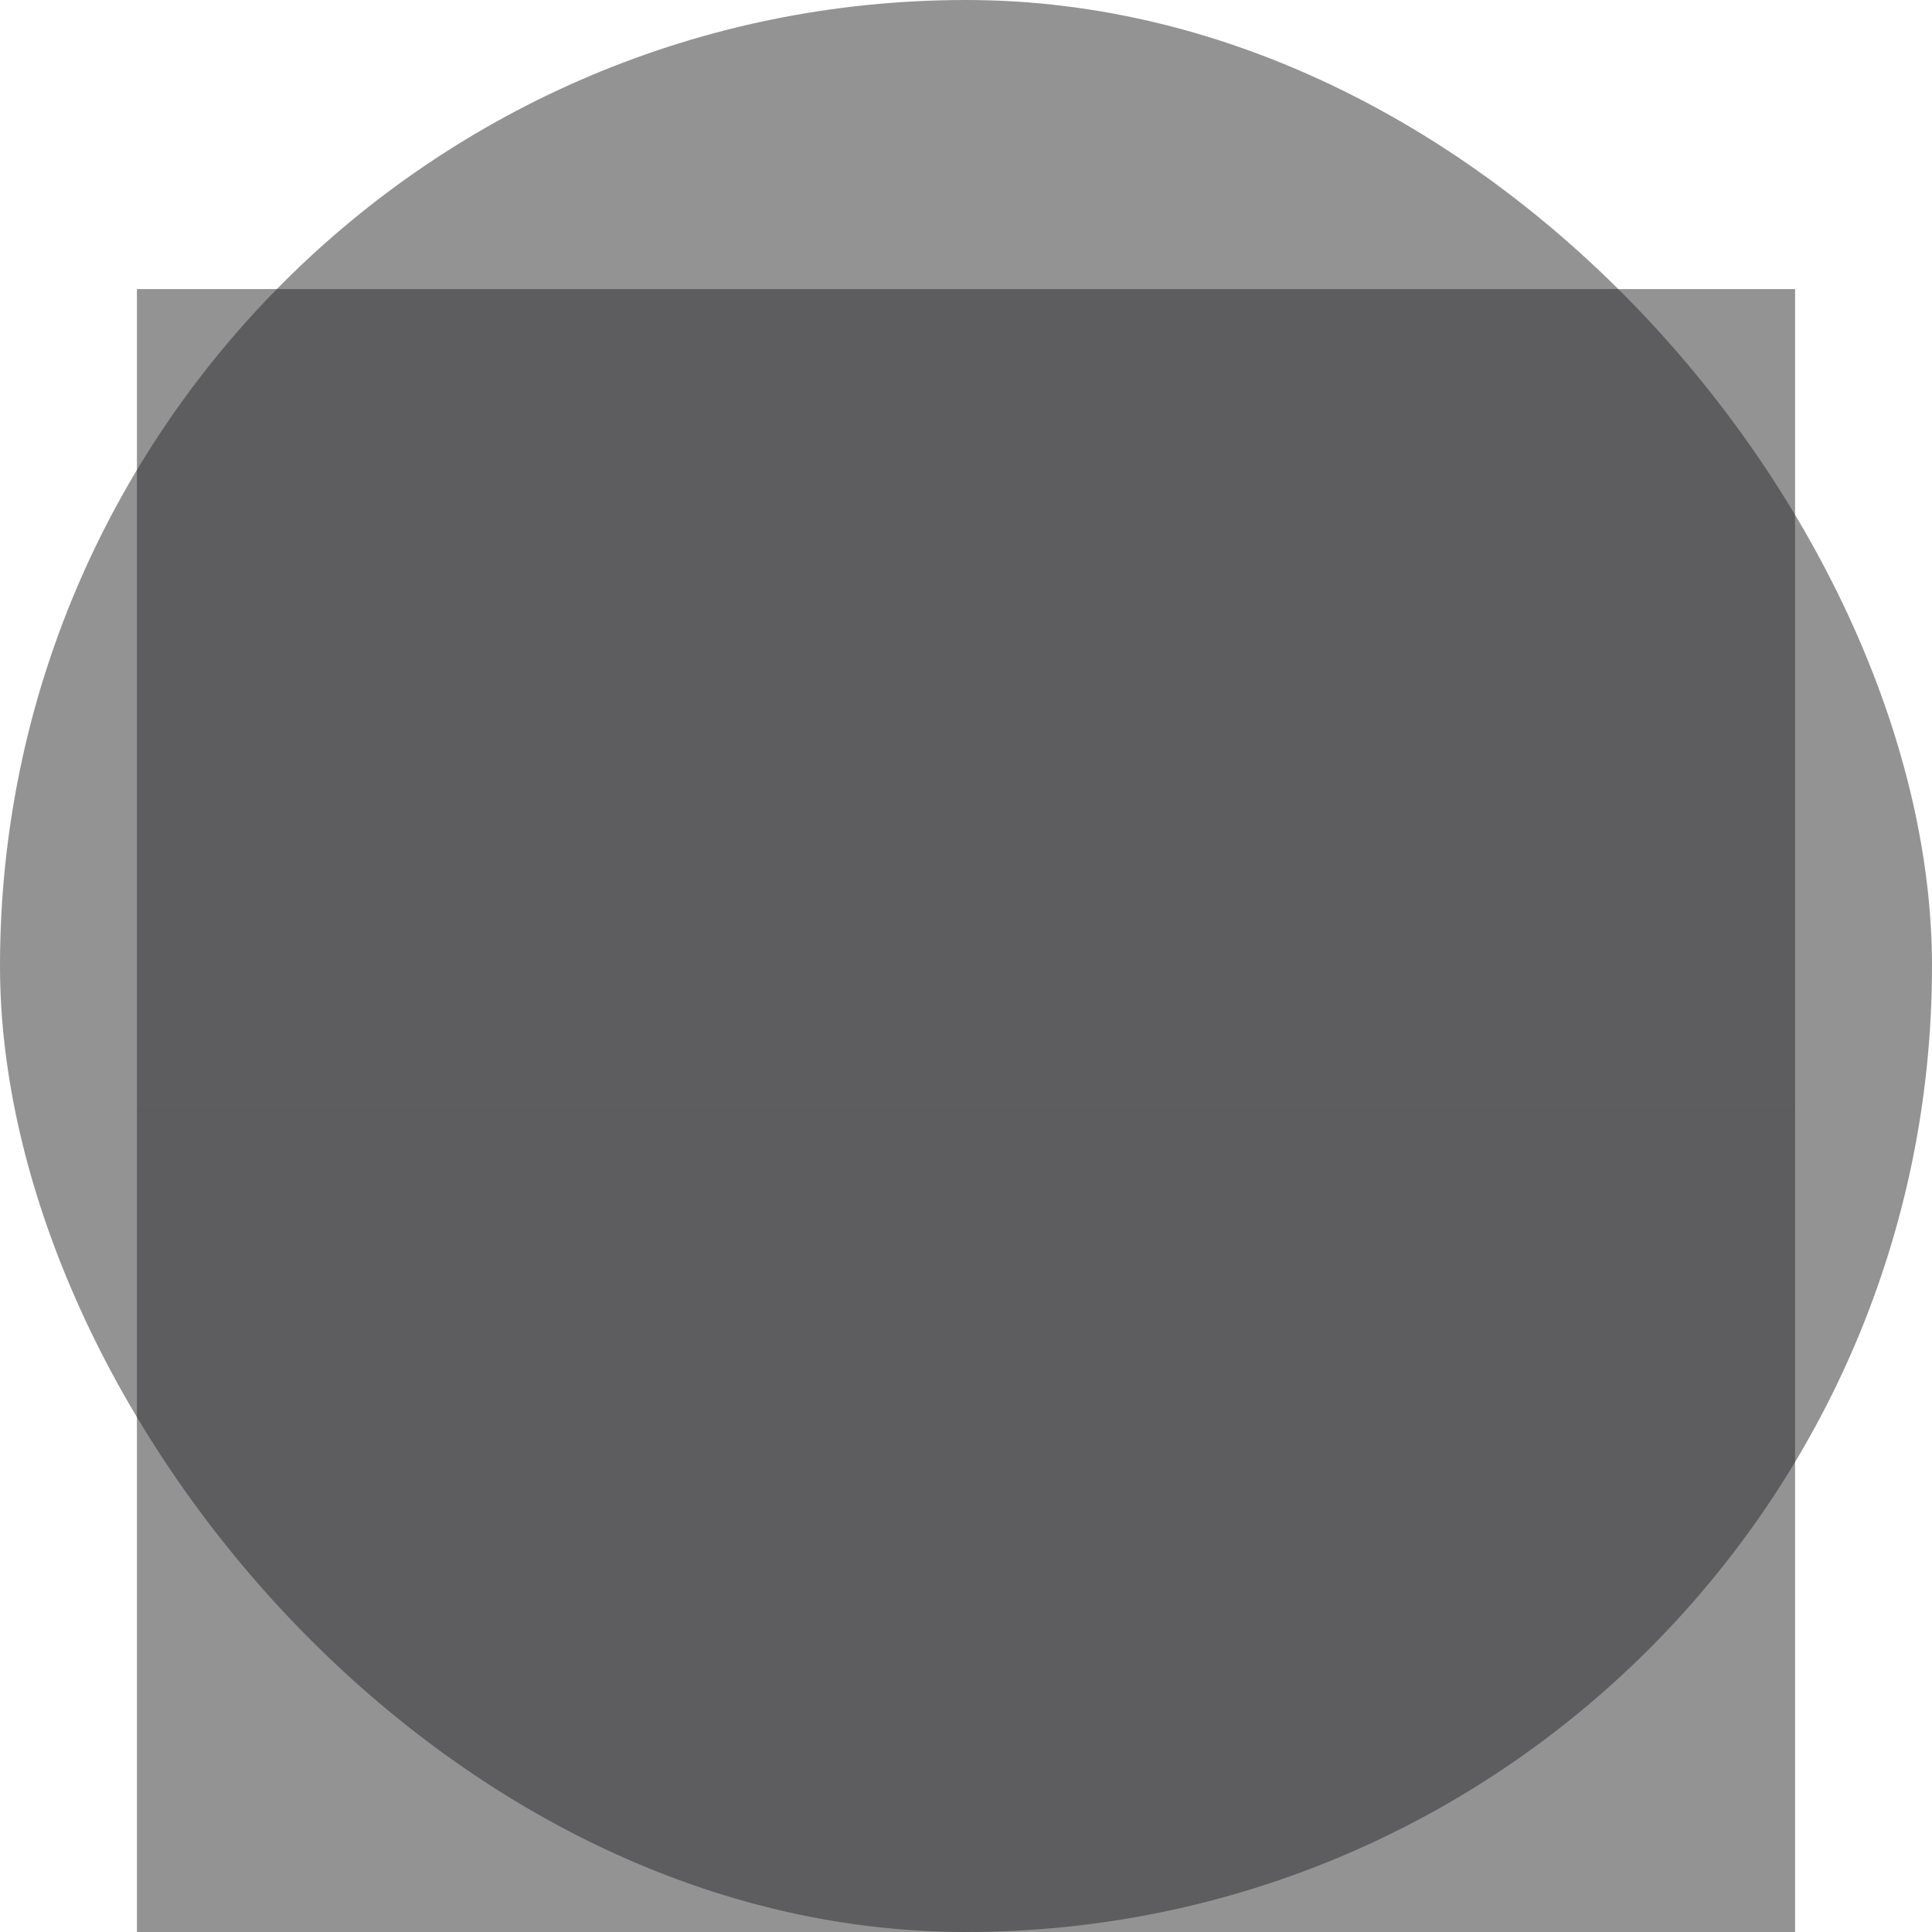 <svg width="24" height="24" viewBox="0 0 24 24" fill="none" xmlns="http://www.w3.org/2000/svg">
<rect opacity="0.5" width="24" height="24" rx="12" fill="#28282A"/>
<rect opacity="0.5" x="1.701" y="13.795" width="10.299" height="10.205" fill="#28282A"/>
<rect opacity="0.5" x="12" y="13.795" width="10.299" height="10.205" fill="#28282A"/>
<rect opacity="0.5" x="12" y="3.591" width="10.299" height="10.205" fill="#28282A"/>
<rect opacity="0.5" x="1.701" y="3.591" width="10.299" height="10.205" fill="#28282A"/>
</svg>
